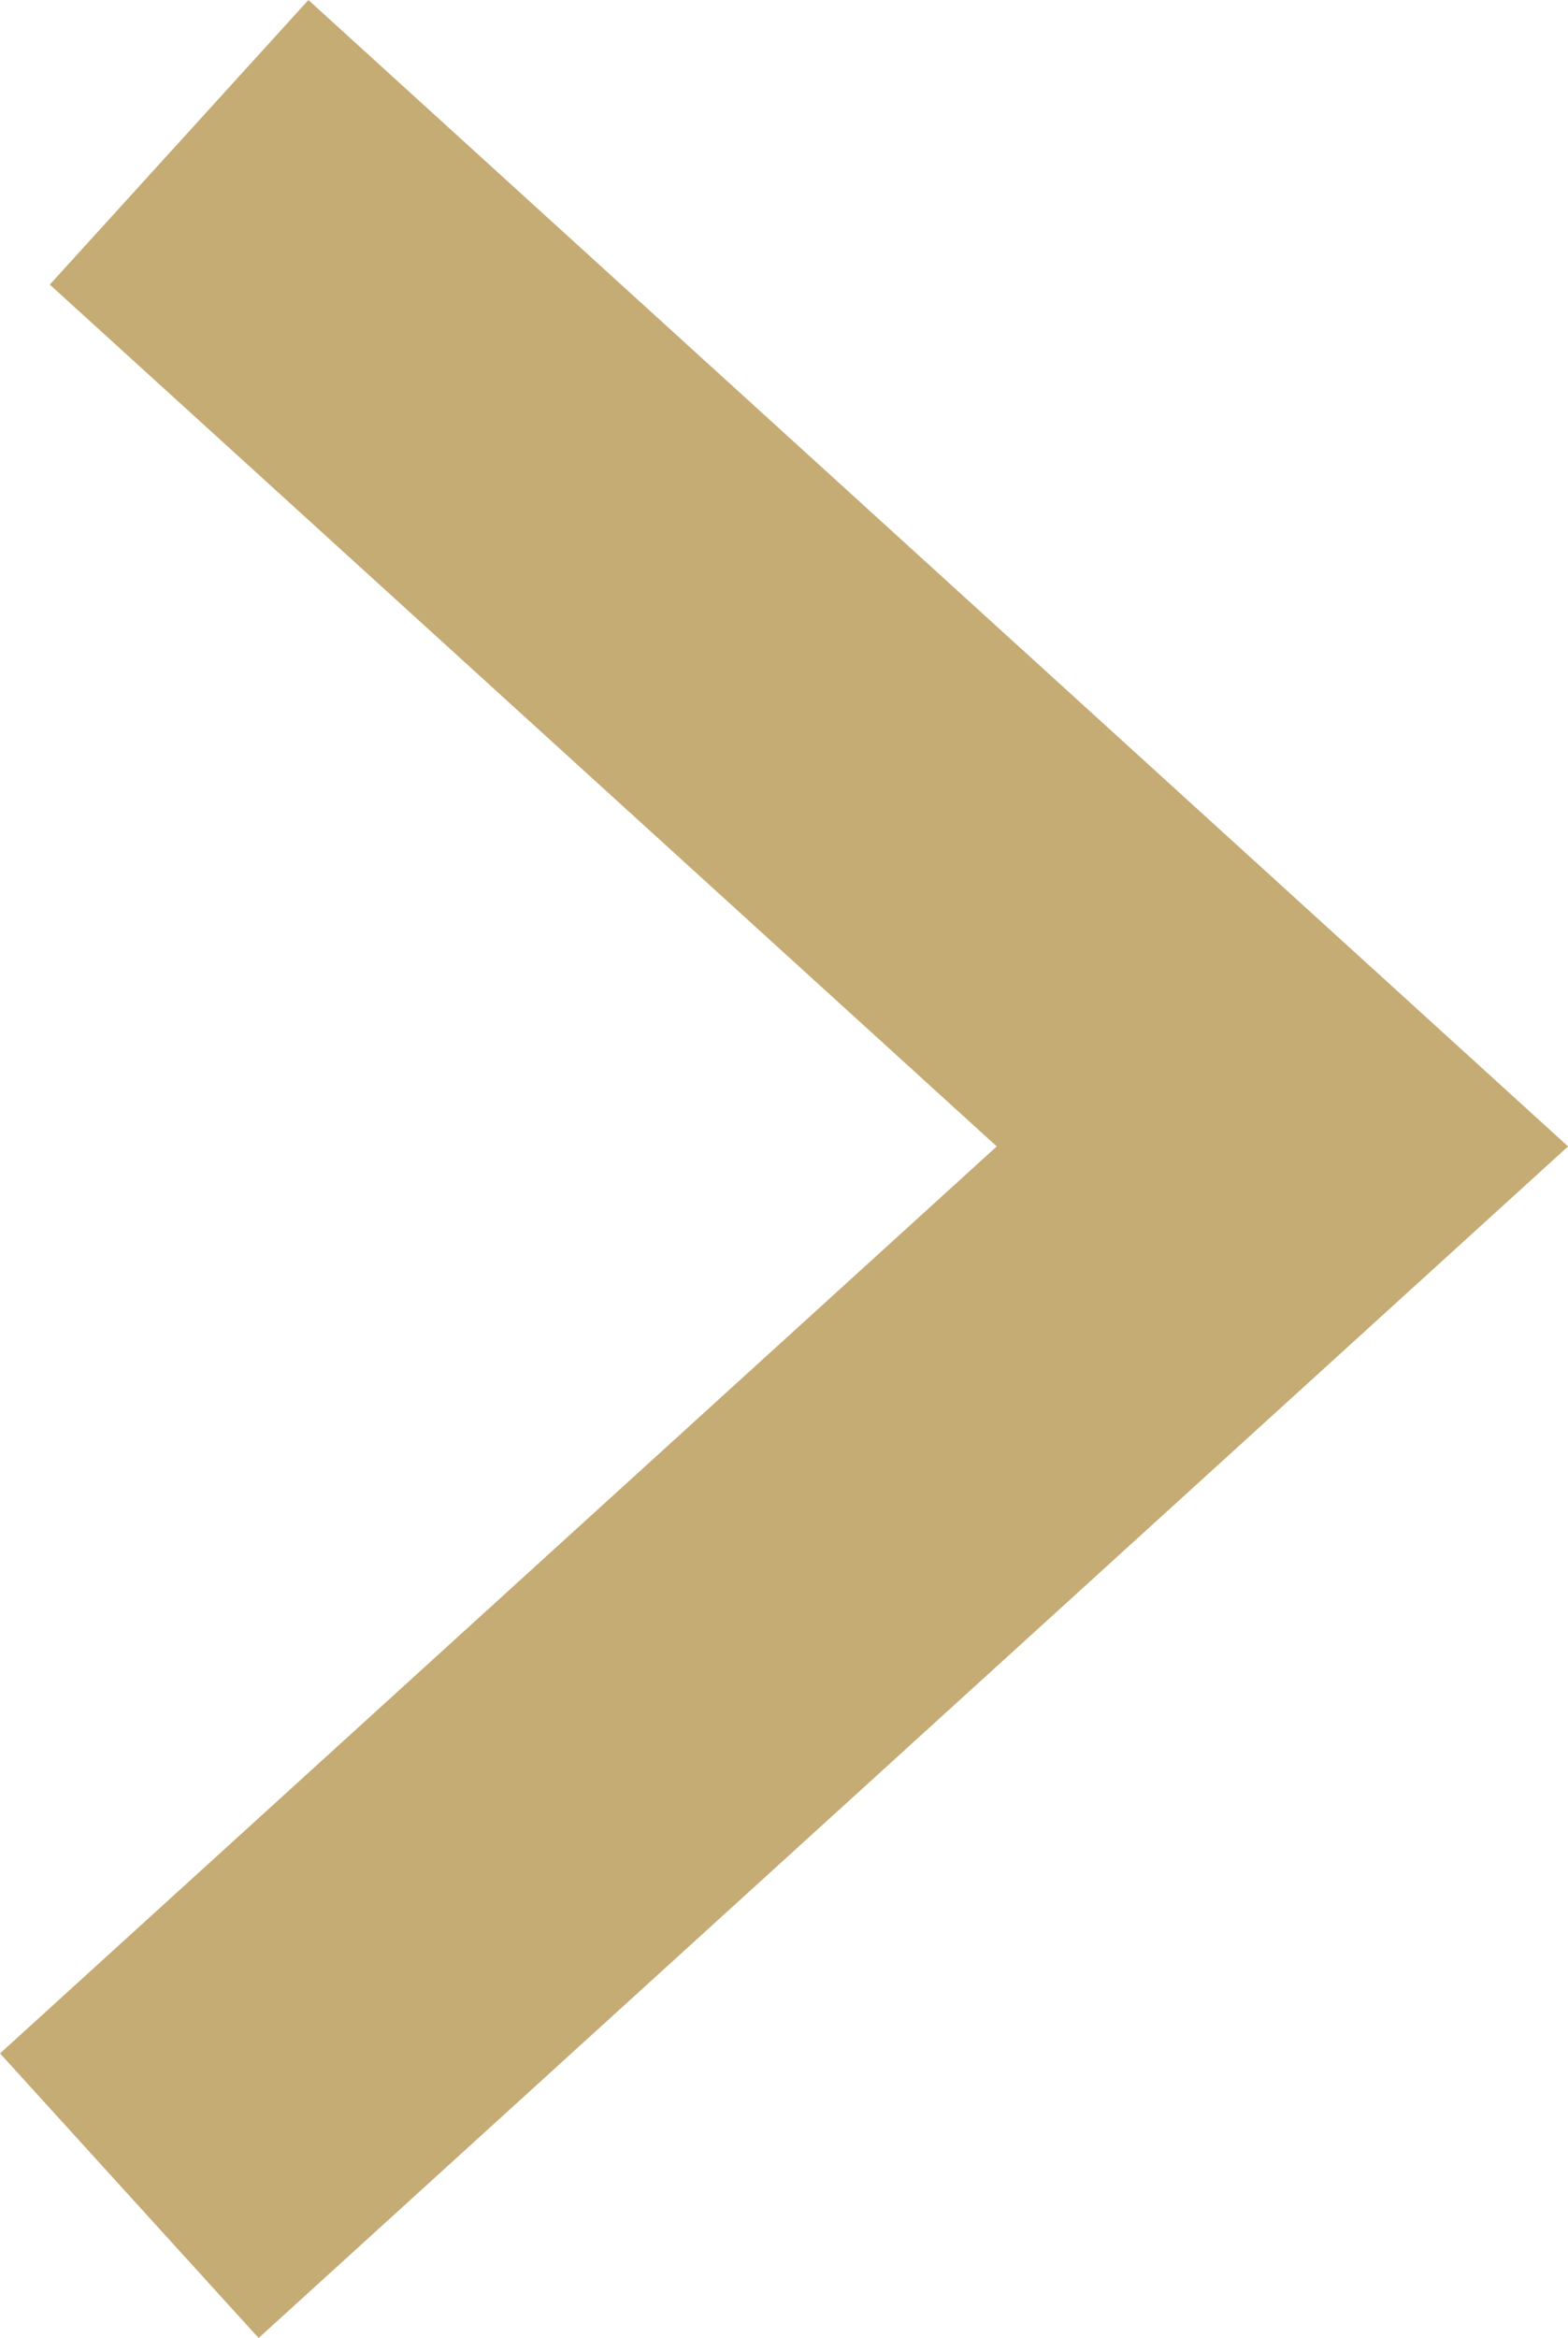 <svg xmlns="http://www.w3.org/2000/svg" width="8.159" height="12.156" viewBox="0 0 8.159 12.156">
  <g id="Gruppe_4" data-name="Gruppe 4" transform="translate(0.673 11.417) rotate(-90)">
    <path id="Pfad_4" data-name="Pfad 4" d="M10.677.259,5.456,6,0,0" transform="translate(0 0)" fill="none" stroke="#c5ab74" stroke-width="2"/>
  </g>
</svg>
